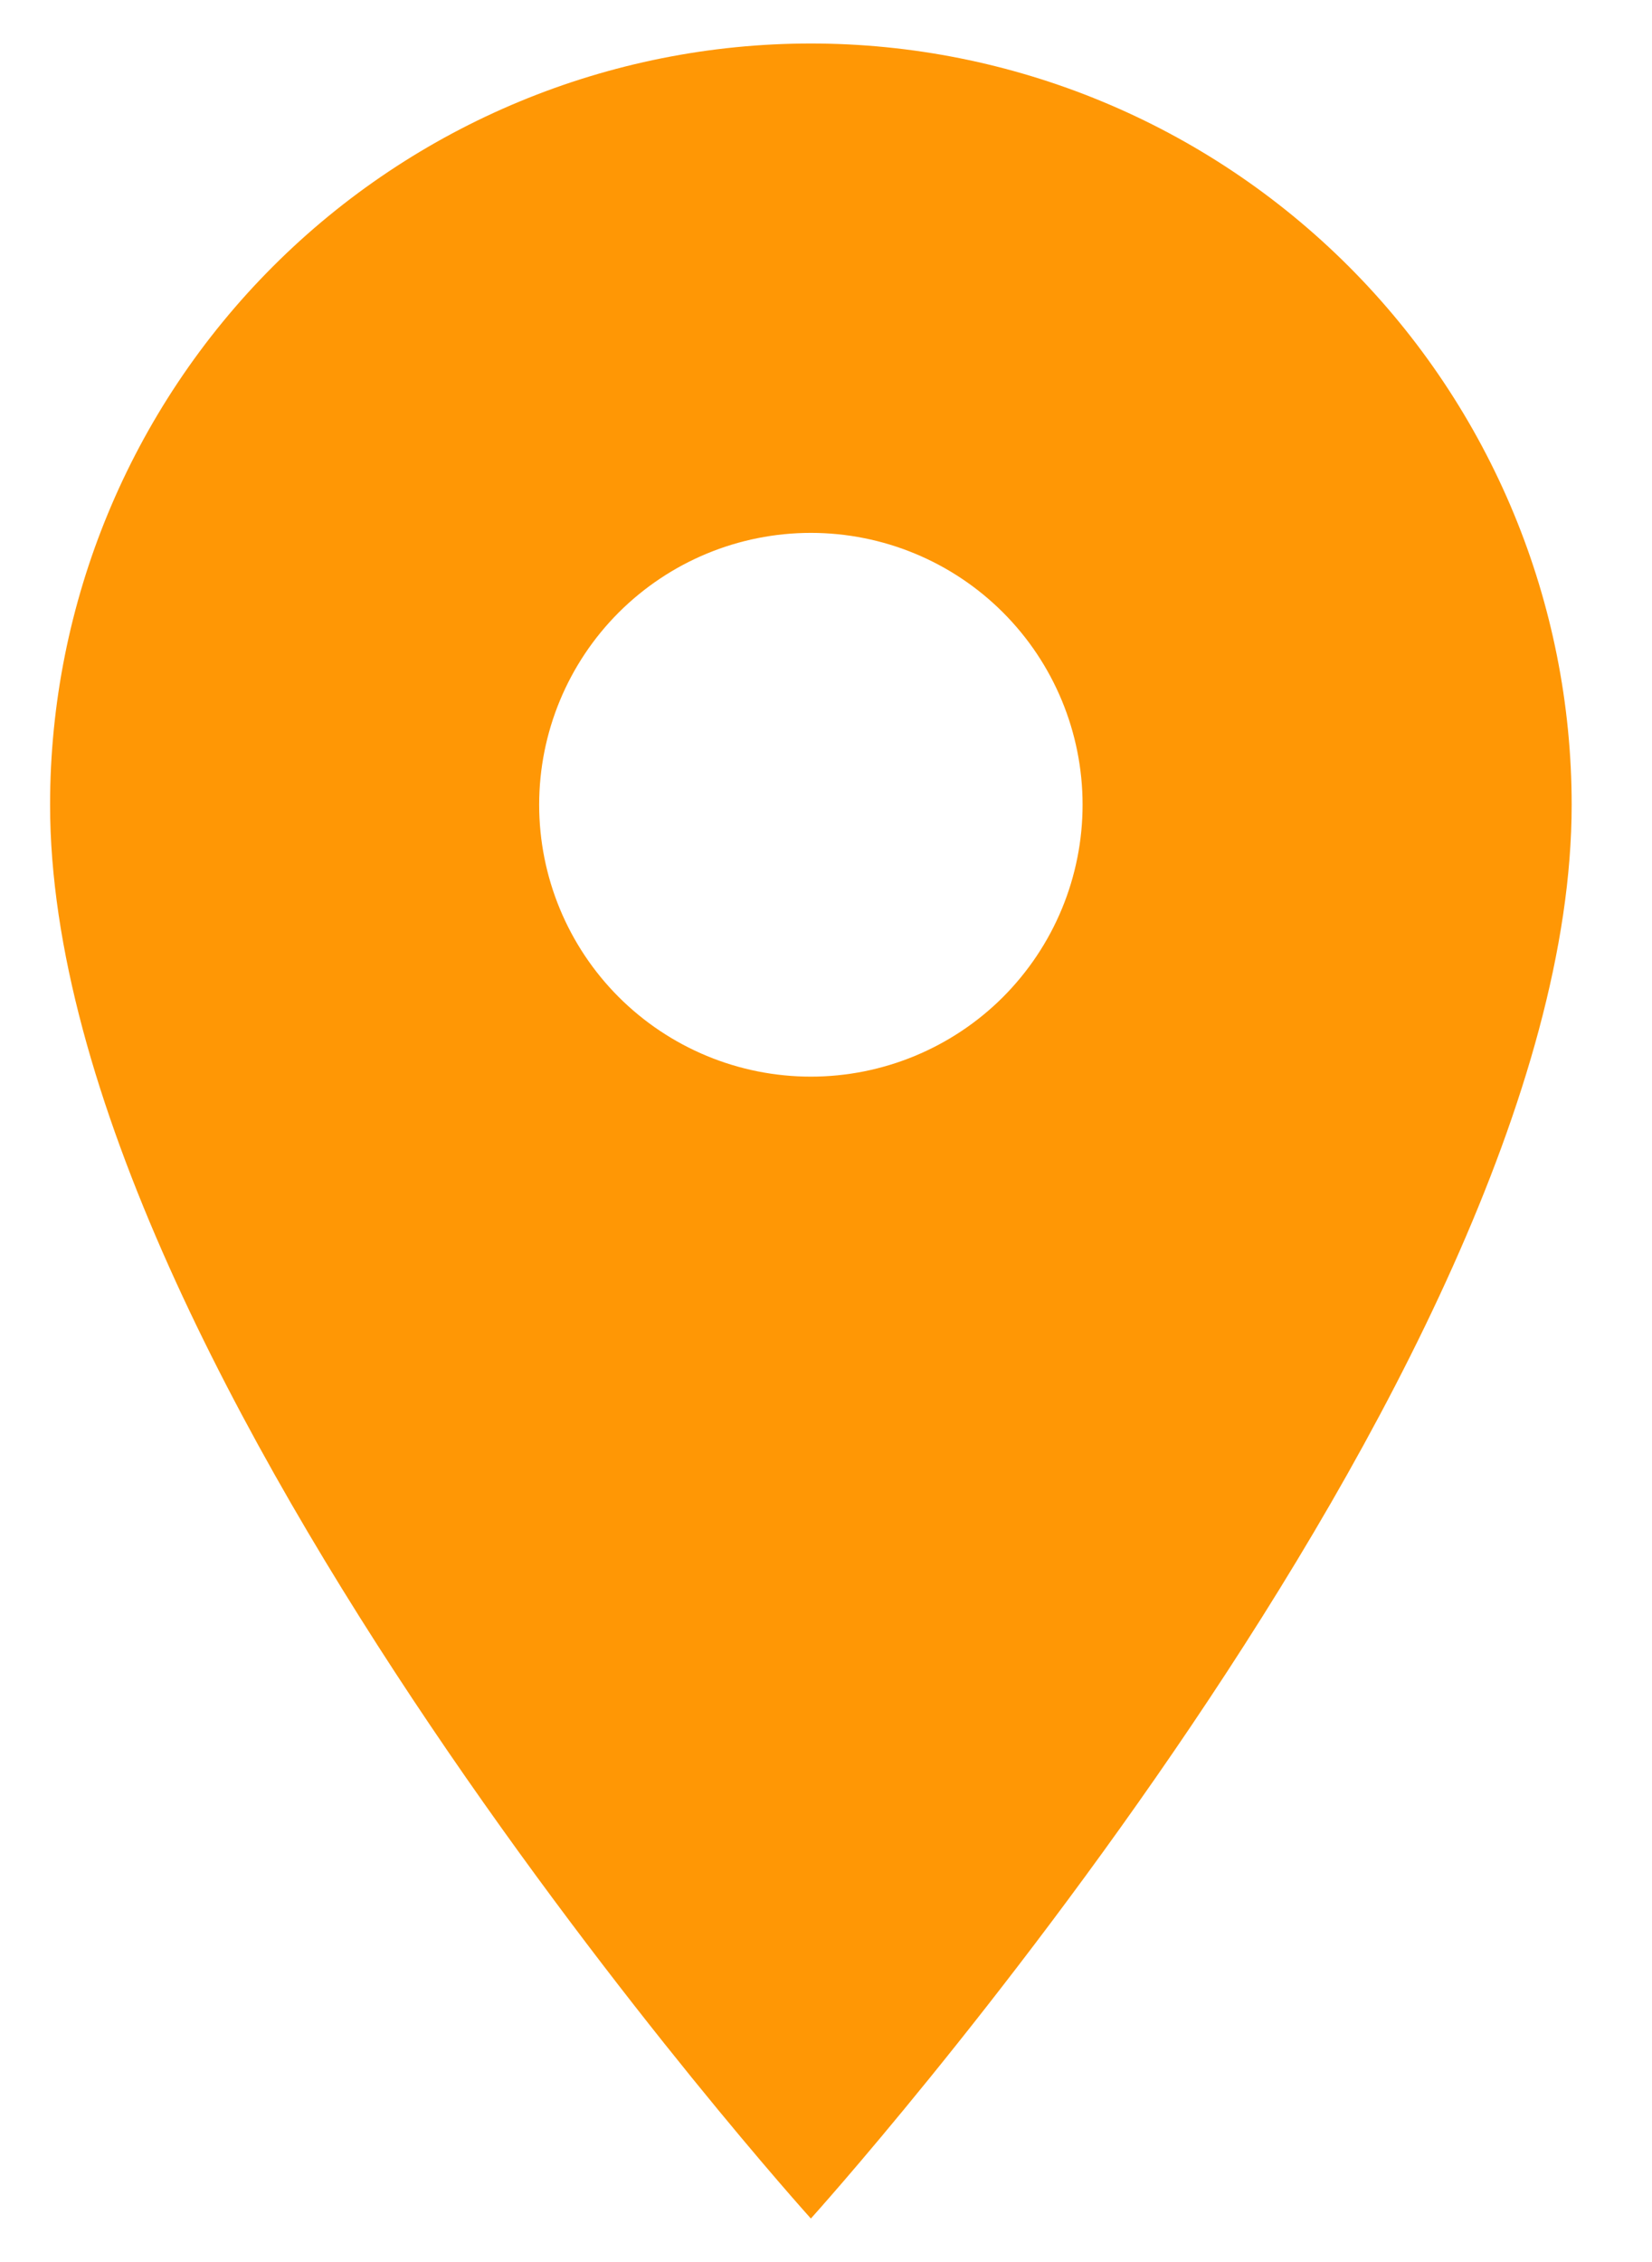 <svg width="19" height="26" viewBox="0 0 19 26" fill="none" xmlns="http://www.w3.org/2000/svg">
<path d="M9.326 12.375C8.497 12.375 7.703 12.046 7.116 11.46C6.53 10.874 6.201 10.079 6.201 9.25C6.201 8.421 6.53 7.626 7.116 7.04C7.703 6.454 8.497 6.125 9.326 6.125C10.155 6.125 10.95 6.454 11.536 7.04C12.122 7.626 12.451 8.421 12.451 9.25C12.451 9.66 12.37 10.067 12.213 10.446C12.056 10.825 11.826 11.169 11.536 11.46C11.246 11.75 10.901 11.98 10.522 12.137C10.143 12.294 9.737 12.375 9.326 12.375ZM9.326 0.5C7.006 0.5 4.78 1.422 3.139 3.063C1.498 4.704 0.576 6.929 0.576 9.25C0.576 15.812 9.326 25.5 9.326 25.5C9.326 25.5 18.076 15.812 18.076 9.25C18.076 6.929 17.154 4.704 15.513 3.063C13.872 1.422 11.647 0.5 9.326 0.5Z" fill="#FF9705"/>
</svg>
